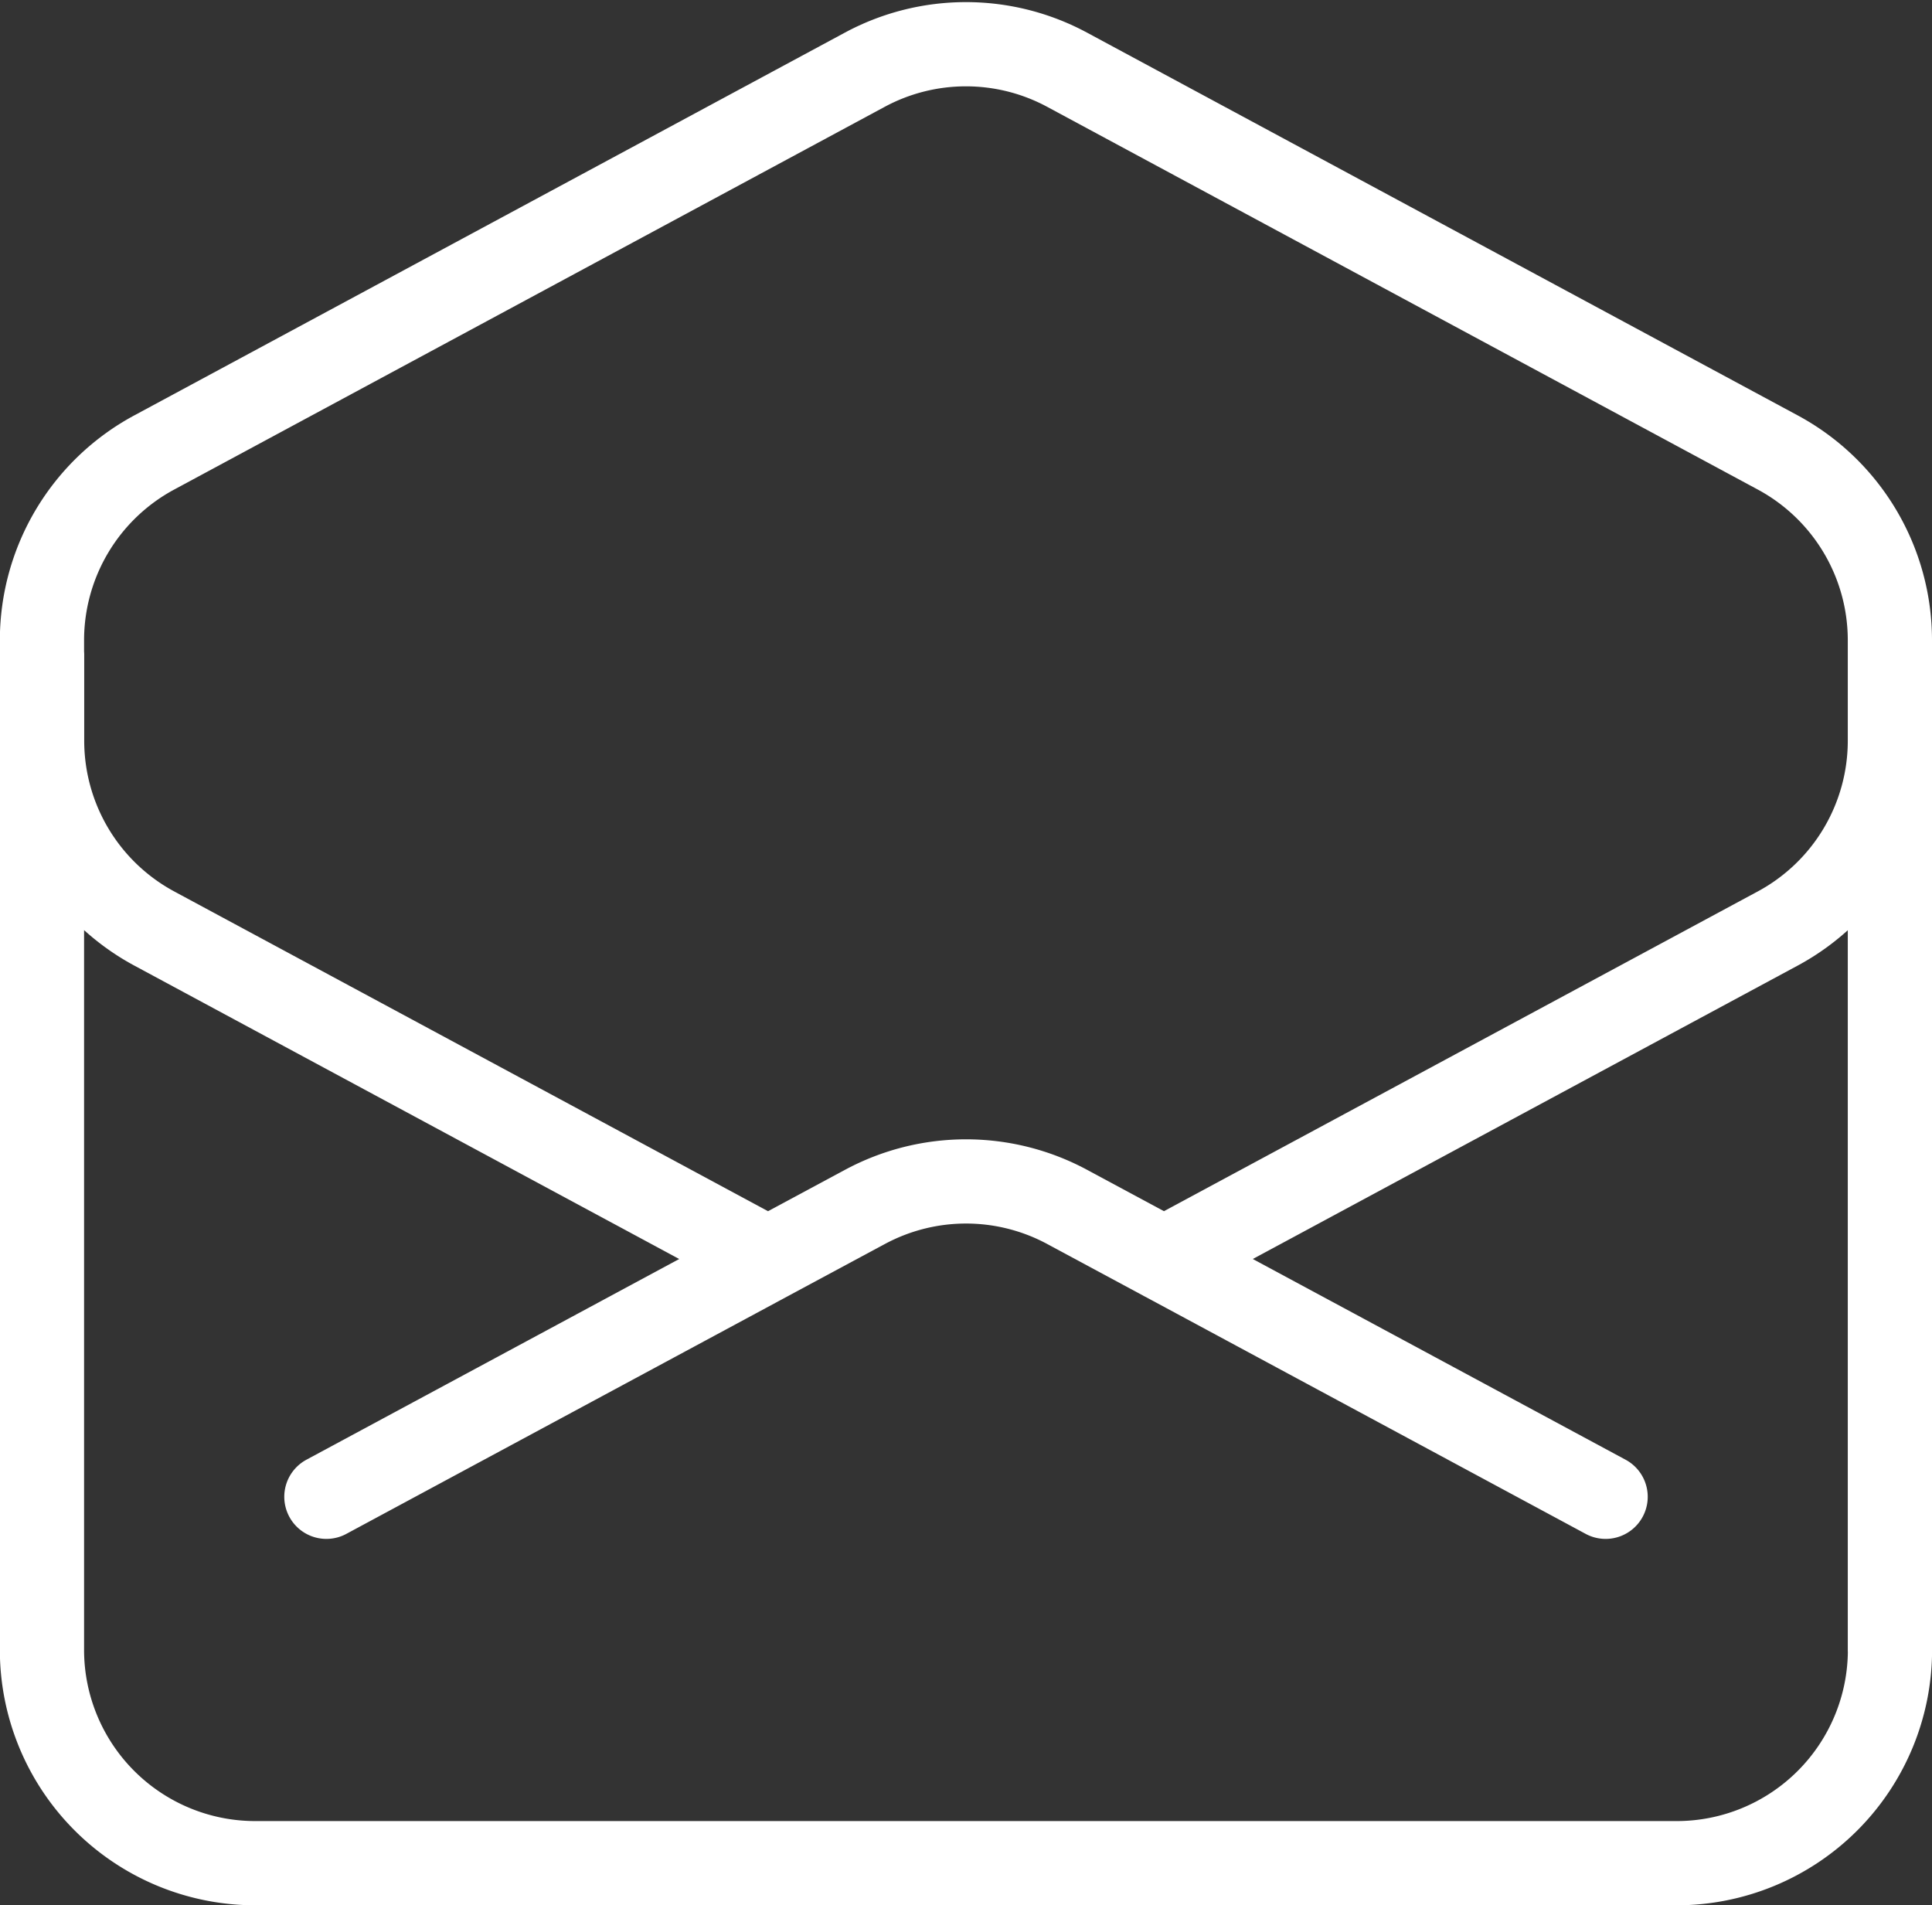 <svg xmlns="http://www.w3.org/2000/svg" width="68.824" height="67.869" viewBox="0 0 68.824 67.869">
  <rect x="0" y="0" width="68.824" height="67.869" fill="#333333" stroke="none"/>
  <path id="Path_5" data-name="Path 5" d="M68.074,24.311v3.058a7.6,7.6,0,0,1-3.994,6.687L42.214,45.83M2.25,24.311v3.058a7.6,7.6,0,0,0,3.994,6.687L28.11,45.83M57.947,54.3,42.217,45.83m0,0-3.453-1.857a7.6,7.6,0,0,0-7.2,0L28.11,45.83m0,0L12.377,54.3m55.7,5.452a7.6,7.6,0,0,1-7.6,7.6H9.845a7.6,7.6,0,0,1-7.6-7.6V23.784A7.6,7.6,0,0,1,6.243,17.1L31.56,3.463a7.6,7.6,0,0,1,7.2,0L64.081,17.1a7.6,7.6,0,0,1,3.993,6.684v35.97Z" transform="translate(-0.75 -0.981)" fill="none" stroke="#fff" stroke-linecap="round" stroke-linejoin="round" stroke-width="3"/>
</svg>
